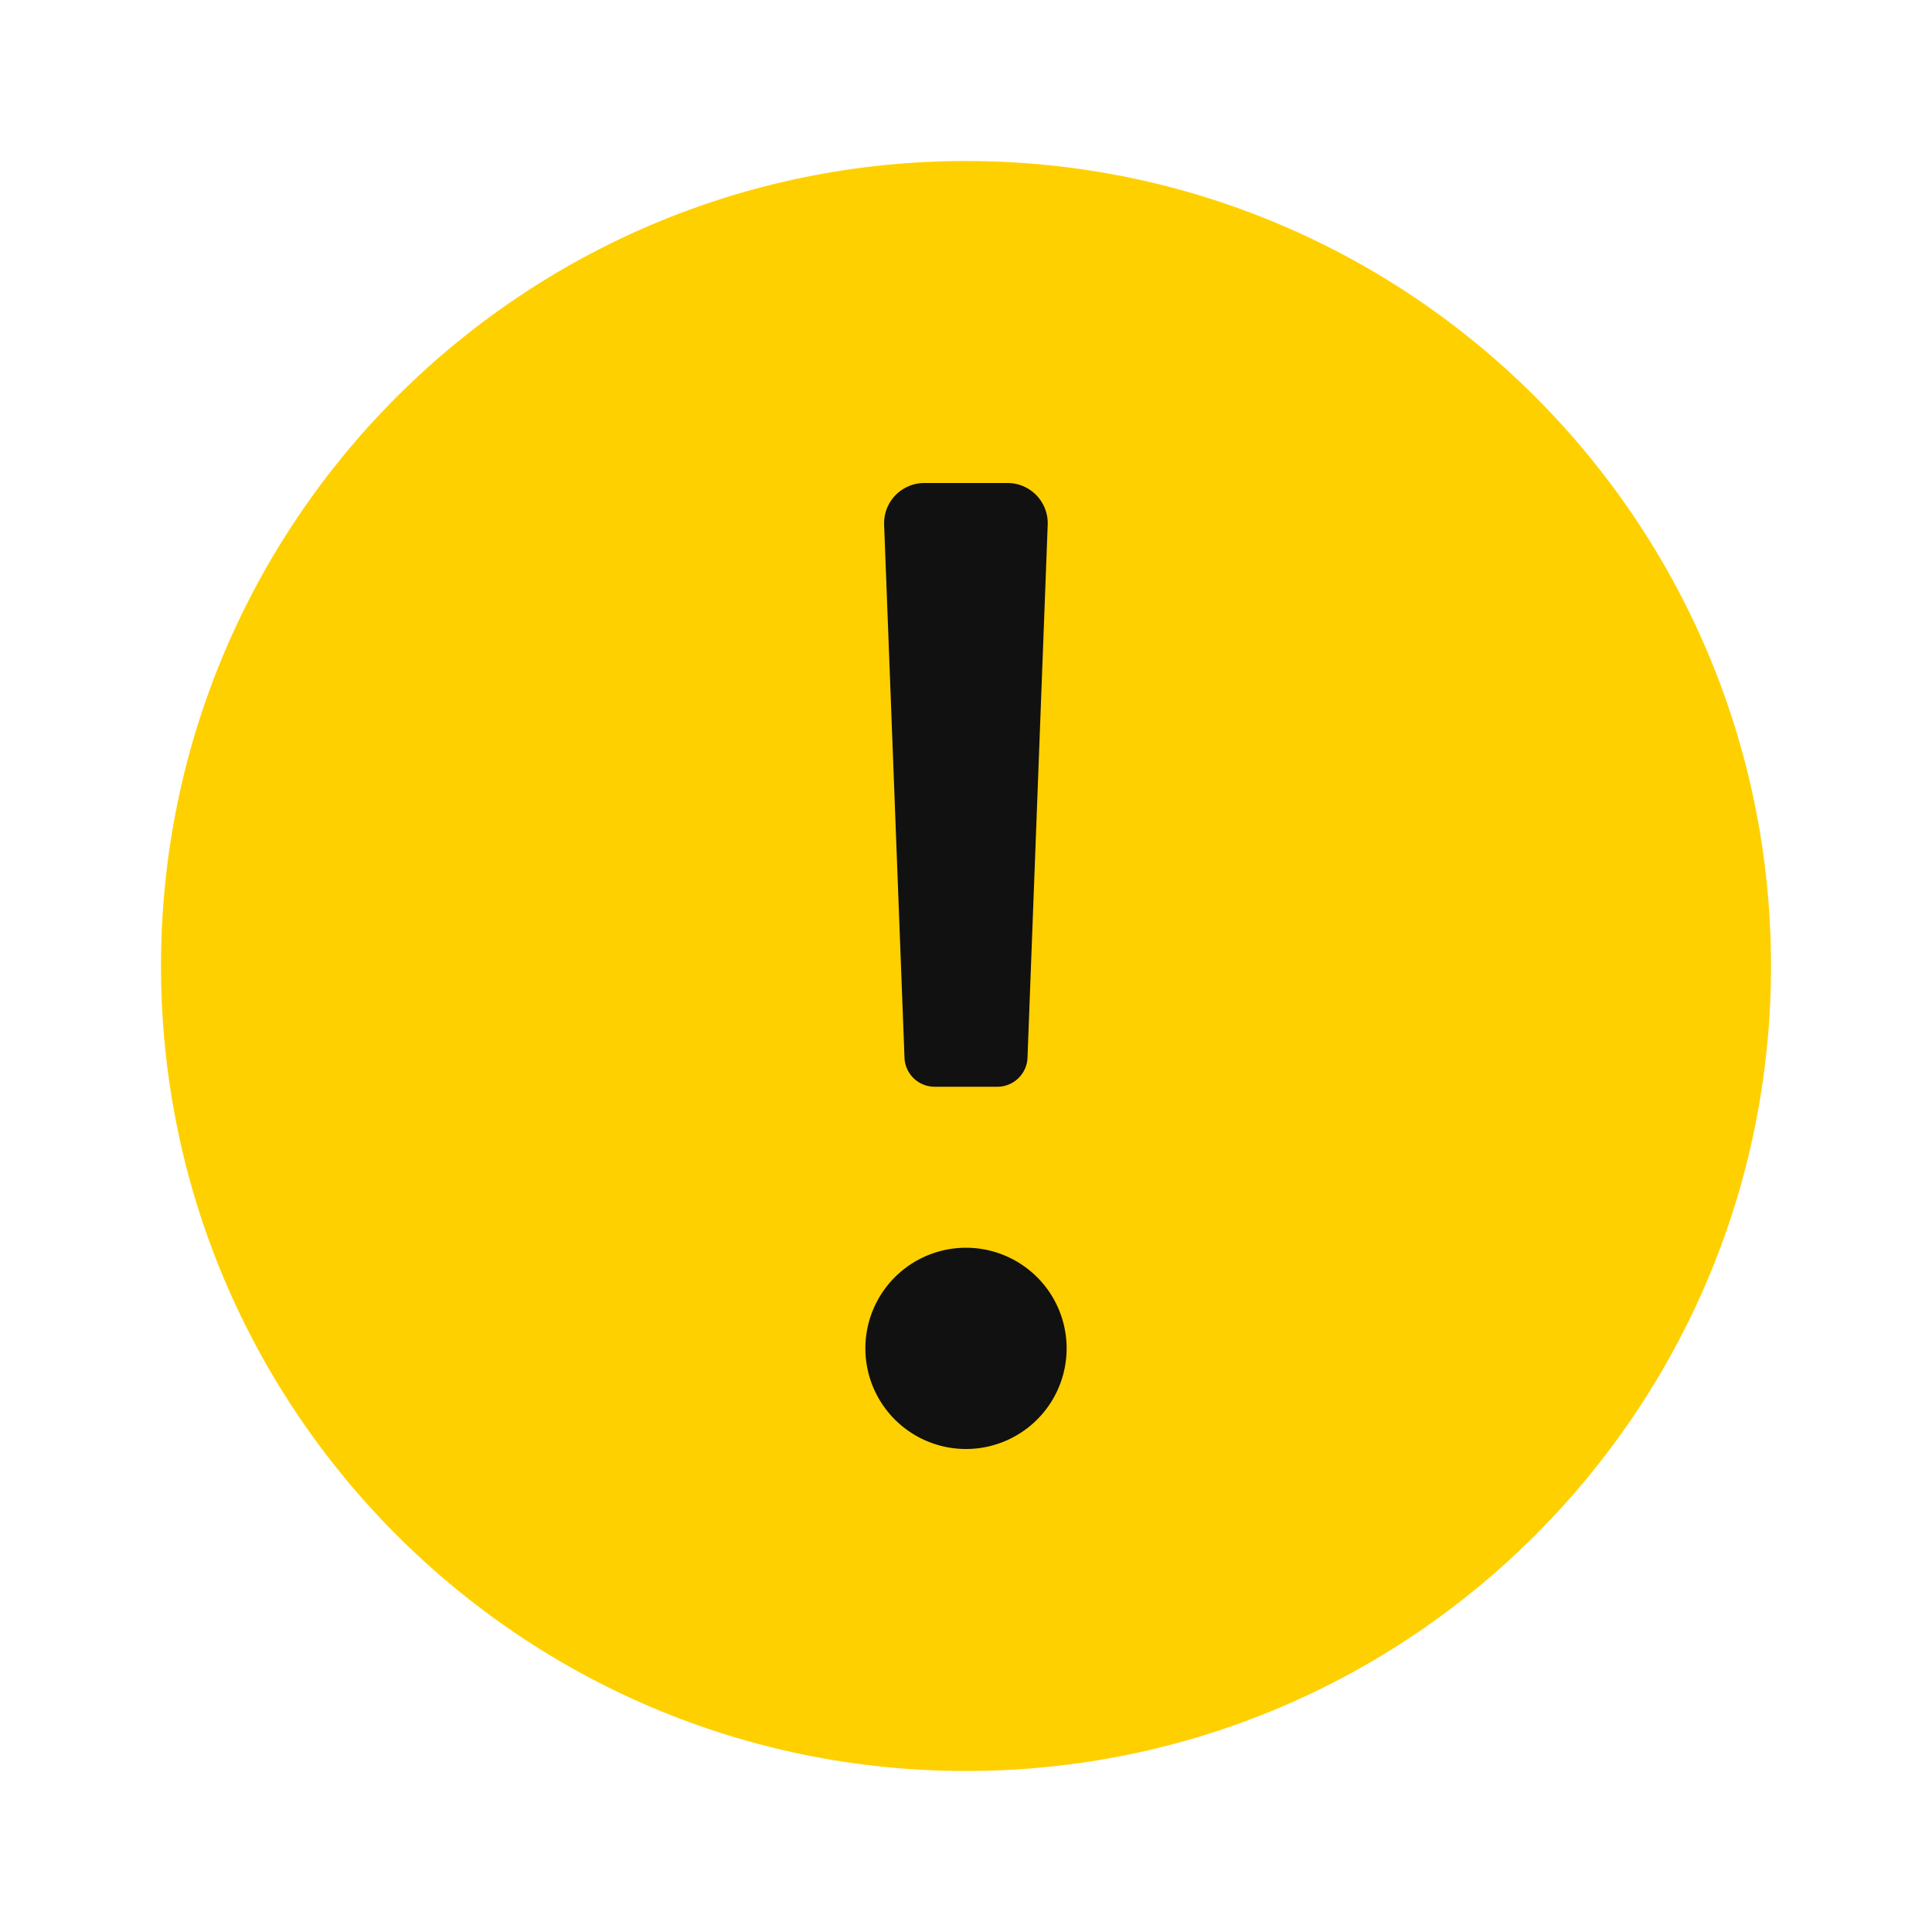 <svg fill="none" viewBox="0 0 24 24" xmlns="http://www.w3.org/2000/svg">
  <path fill="#FFD000" d="M12 2C6.477 2 2 6.477 2 12s4.477 10 10 10 10-4.477 10-10S17.523 2 12 2Z"/>
  <path fill="#111" d="M11.611 13.5a.375.375 0 0 1-.375-.36l-.253-6.62a.5.5 0 0 1 .5-.52h1.032a.5.5 0 0 1 .5.519l-.251 6.62a.375.375 0 0 1-.375.361h-.778ZM12 18a1.25 1.25 0 1 0 0-2.5 1.25 1.25 0 0 0 0 2.5Z"/>
</svg>
